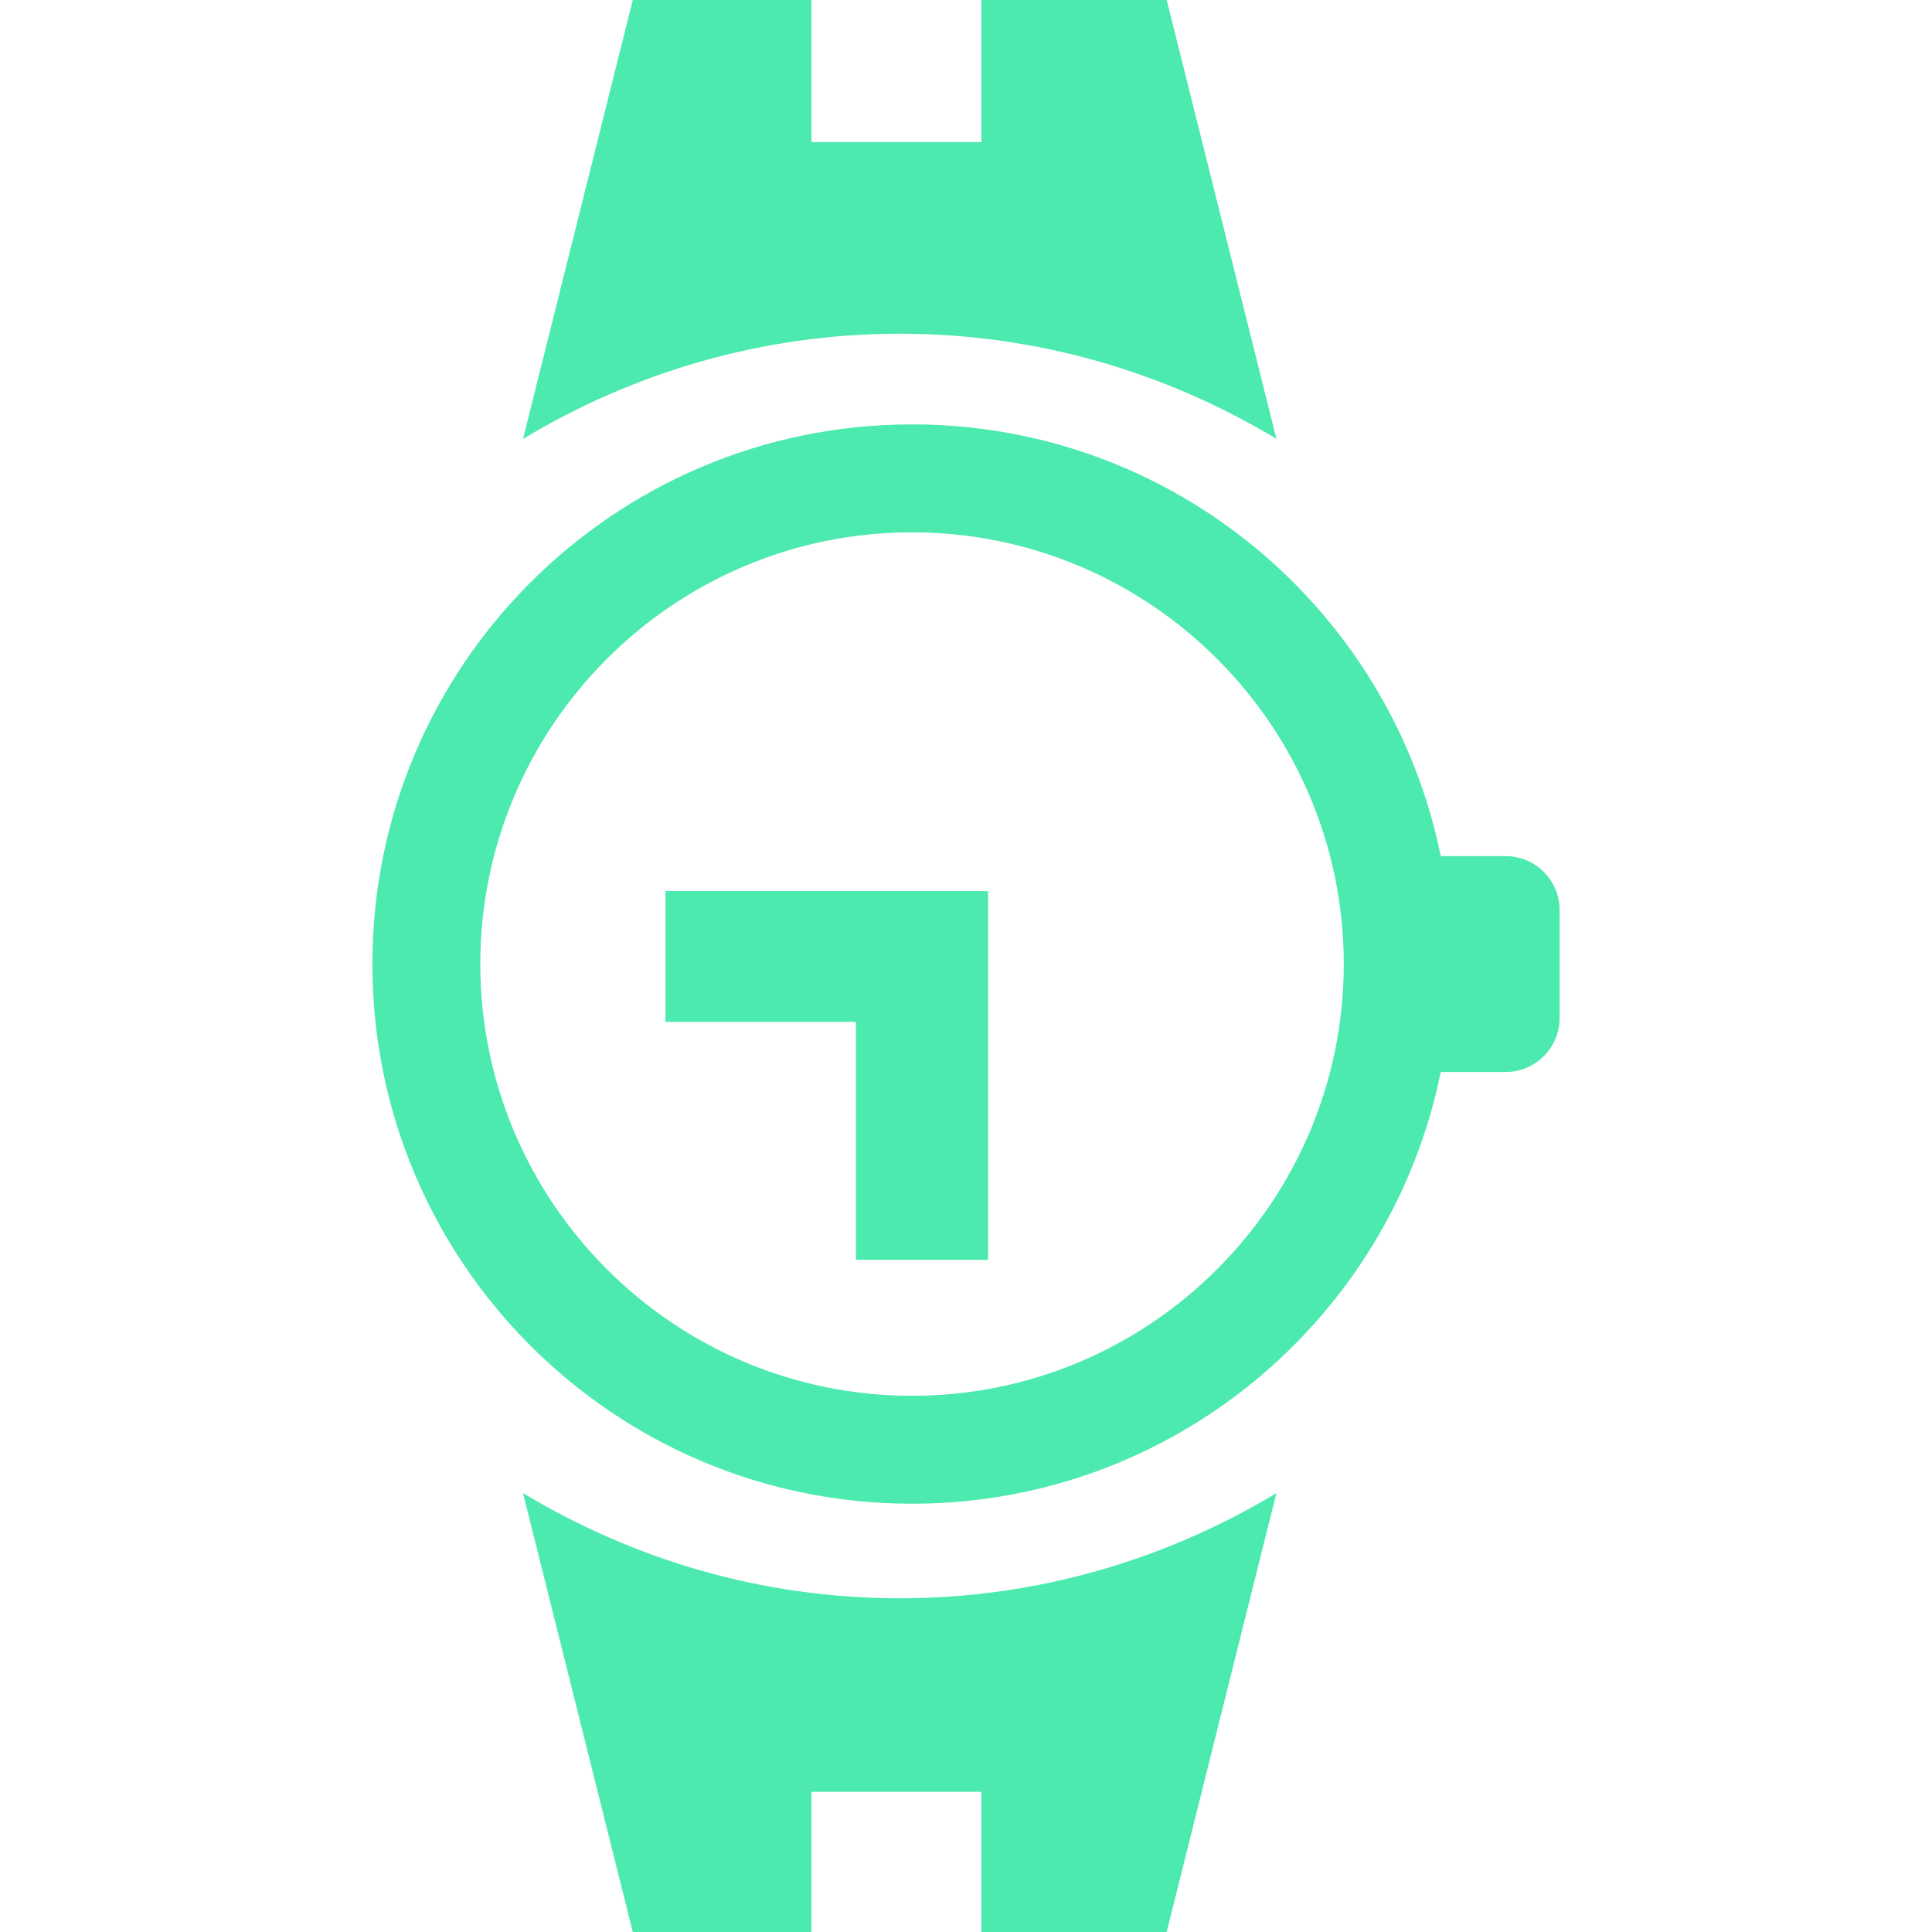 <?xml version="1.0"?>
<svg xmlns="http://www.w3.org/2000/svg" xmlns:xlink="http://www.w3.org/1999/xlink" version="1.1" id="Capa_1" x="0px" y="0px" width="512px" height="512px" viewBox="0 0 601.232 601.232" style="enable-background:new 0 0 601.232 601.232;" xml:space="preserve"><g><g>
	<g>
		<path d="M196.918,0l-34.157,136.586c34.32-20.65,74.396-32.737,117.236-32.737c42.921,0,82.916,12.087,117.236,32.737L363.076,0    h-57.681v44.217h-52.891V0H196.918z" data-original="#000000" class="active-path" data-old_color="#000000" fill="#4CEAAE"/>
		<path d="M468.56,266.425h-20.205c-15.549-76.658-83.313-134.353-164.527-134.353c-92.761,0-167.941,75.18-167.941,167.941    c0,92.761,75.175,167.941,167.937,167.941c81.214,0,148.983-57.695,164.527-134.354h20.206c9.251,0,16.791-7.511,16.791-16.791    v-33.589C485.352,273.937,477.807,266.425,468.56,266.425z M283.822,434.367c-74.129,0-134.354-60.287-134.354-134.354    c0-74.1,60.225-134.353,134.354-134.353c74.066,0,134.353,60.258,134.353,134.353C418.175,374.08,357.889,434.367,283.822,434.367    z" data-original="#000000" class="active-path" data-old_color="#000000" fill="#4CEAAE"/>
		<polygon points="207.083,318.001 266.361,318.001 266.361,392.053 307.489,392.053 307.489,277.303 207.083,277.303   " data-original="#000000" class="active-path" data-old_color="#000000" fill="#4CEAAE"/>
		<path d="M162.761,464.646l34.157,136.586h55.587v-43.629h52.891v43.629h57.676l34.157-136.586    c-34.319,20.646-74.396,32.737-117.236,32.737C237.076,497.384,197.081,485.297,162.761,464.646z" data-original="#000000" class="active-path" data-old_color="#000000" fill="#4CEAAE"/>
	</g>
</g></g> </svg>
